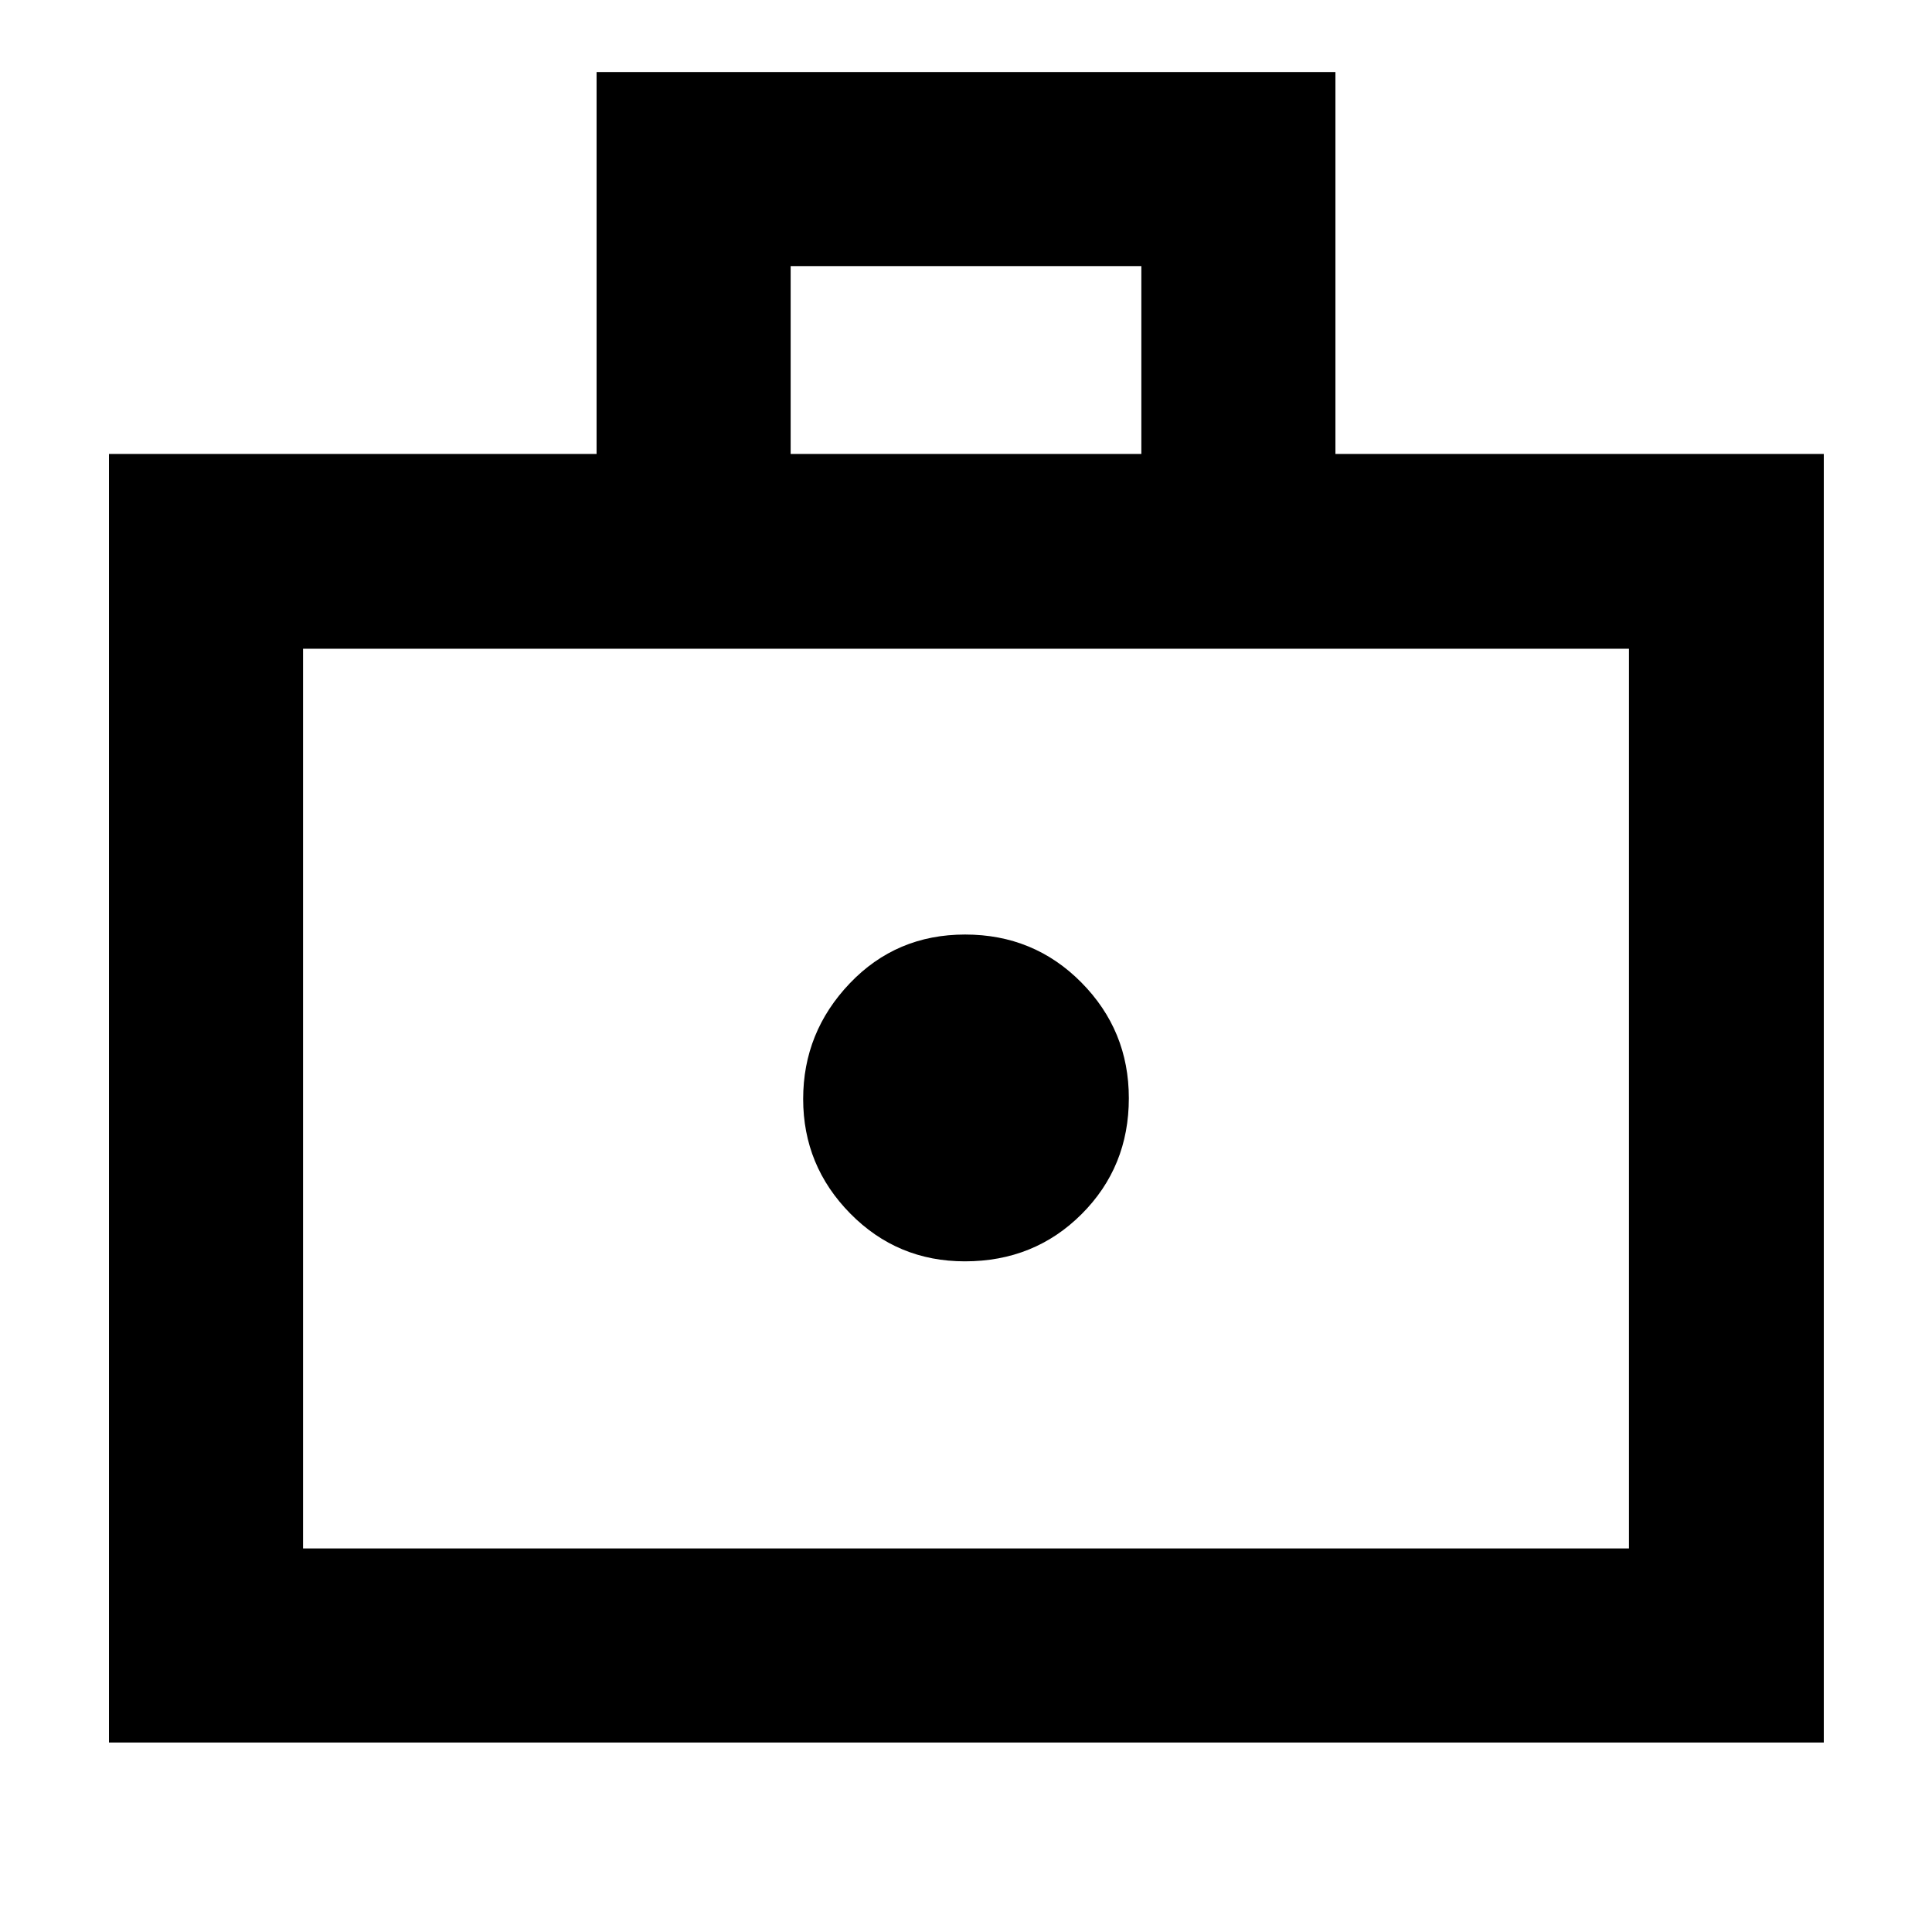 <svg xmlns="http://www.w3.org/2000/svg" height="40" viewBox="0 -960 960 960" width="40"><path d="M479.44-333.247q34.531 0 58.002-23.461 23.471-23.46 23.471-57.611 0-33.642-23.578-57.48-23.577-23.838-57.775-23.838-34.198 0-57.335 24.278-23.138 24.278-23.138 57.442 0 33.163 23.403 56.917 23.402 23.753 56.95 23.753ZM54.145-94.145V-734.45h242.29v-189.769h367.13v189.769h242.667v640.304H54.145Zm96.435-96.435h658.84v-447.058H150.58v447.058Zm242.29-543.869h174.26v-93.334H392.87v93.334ZM150.58-190.58v-447.058 447.058Z"/></svg>